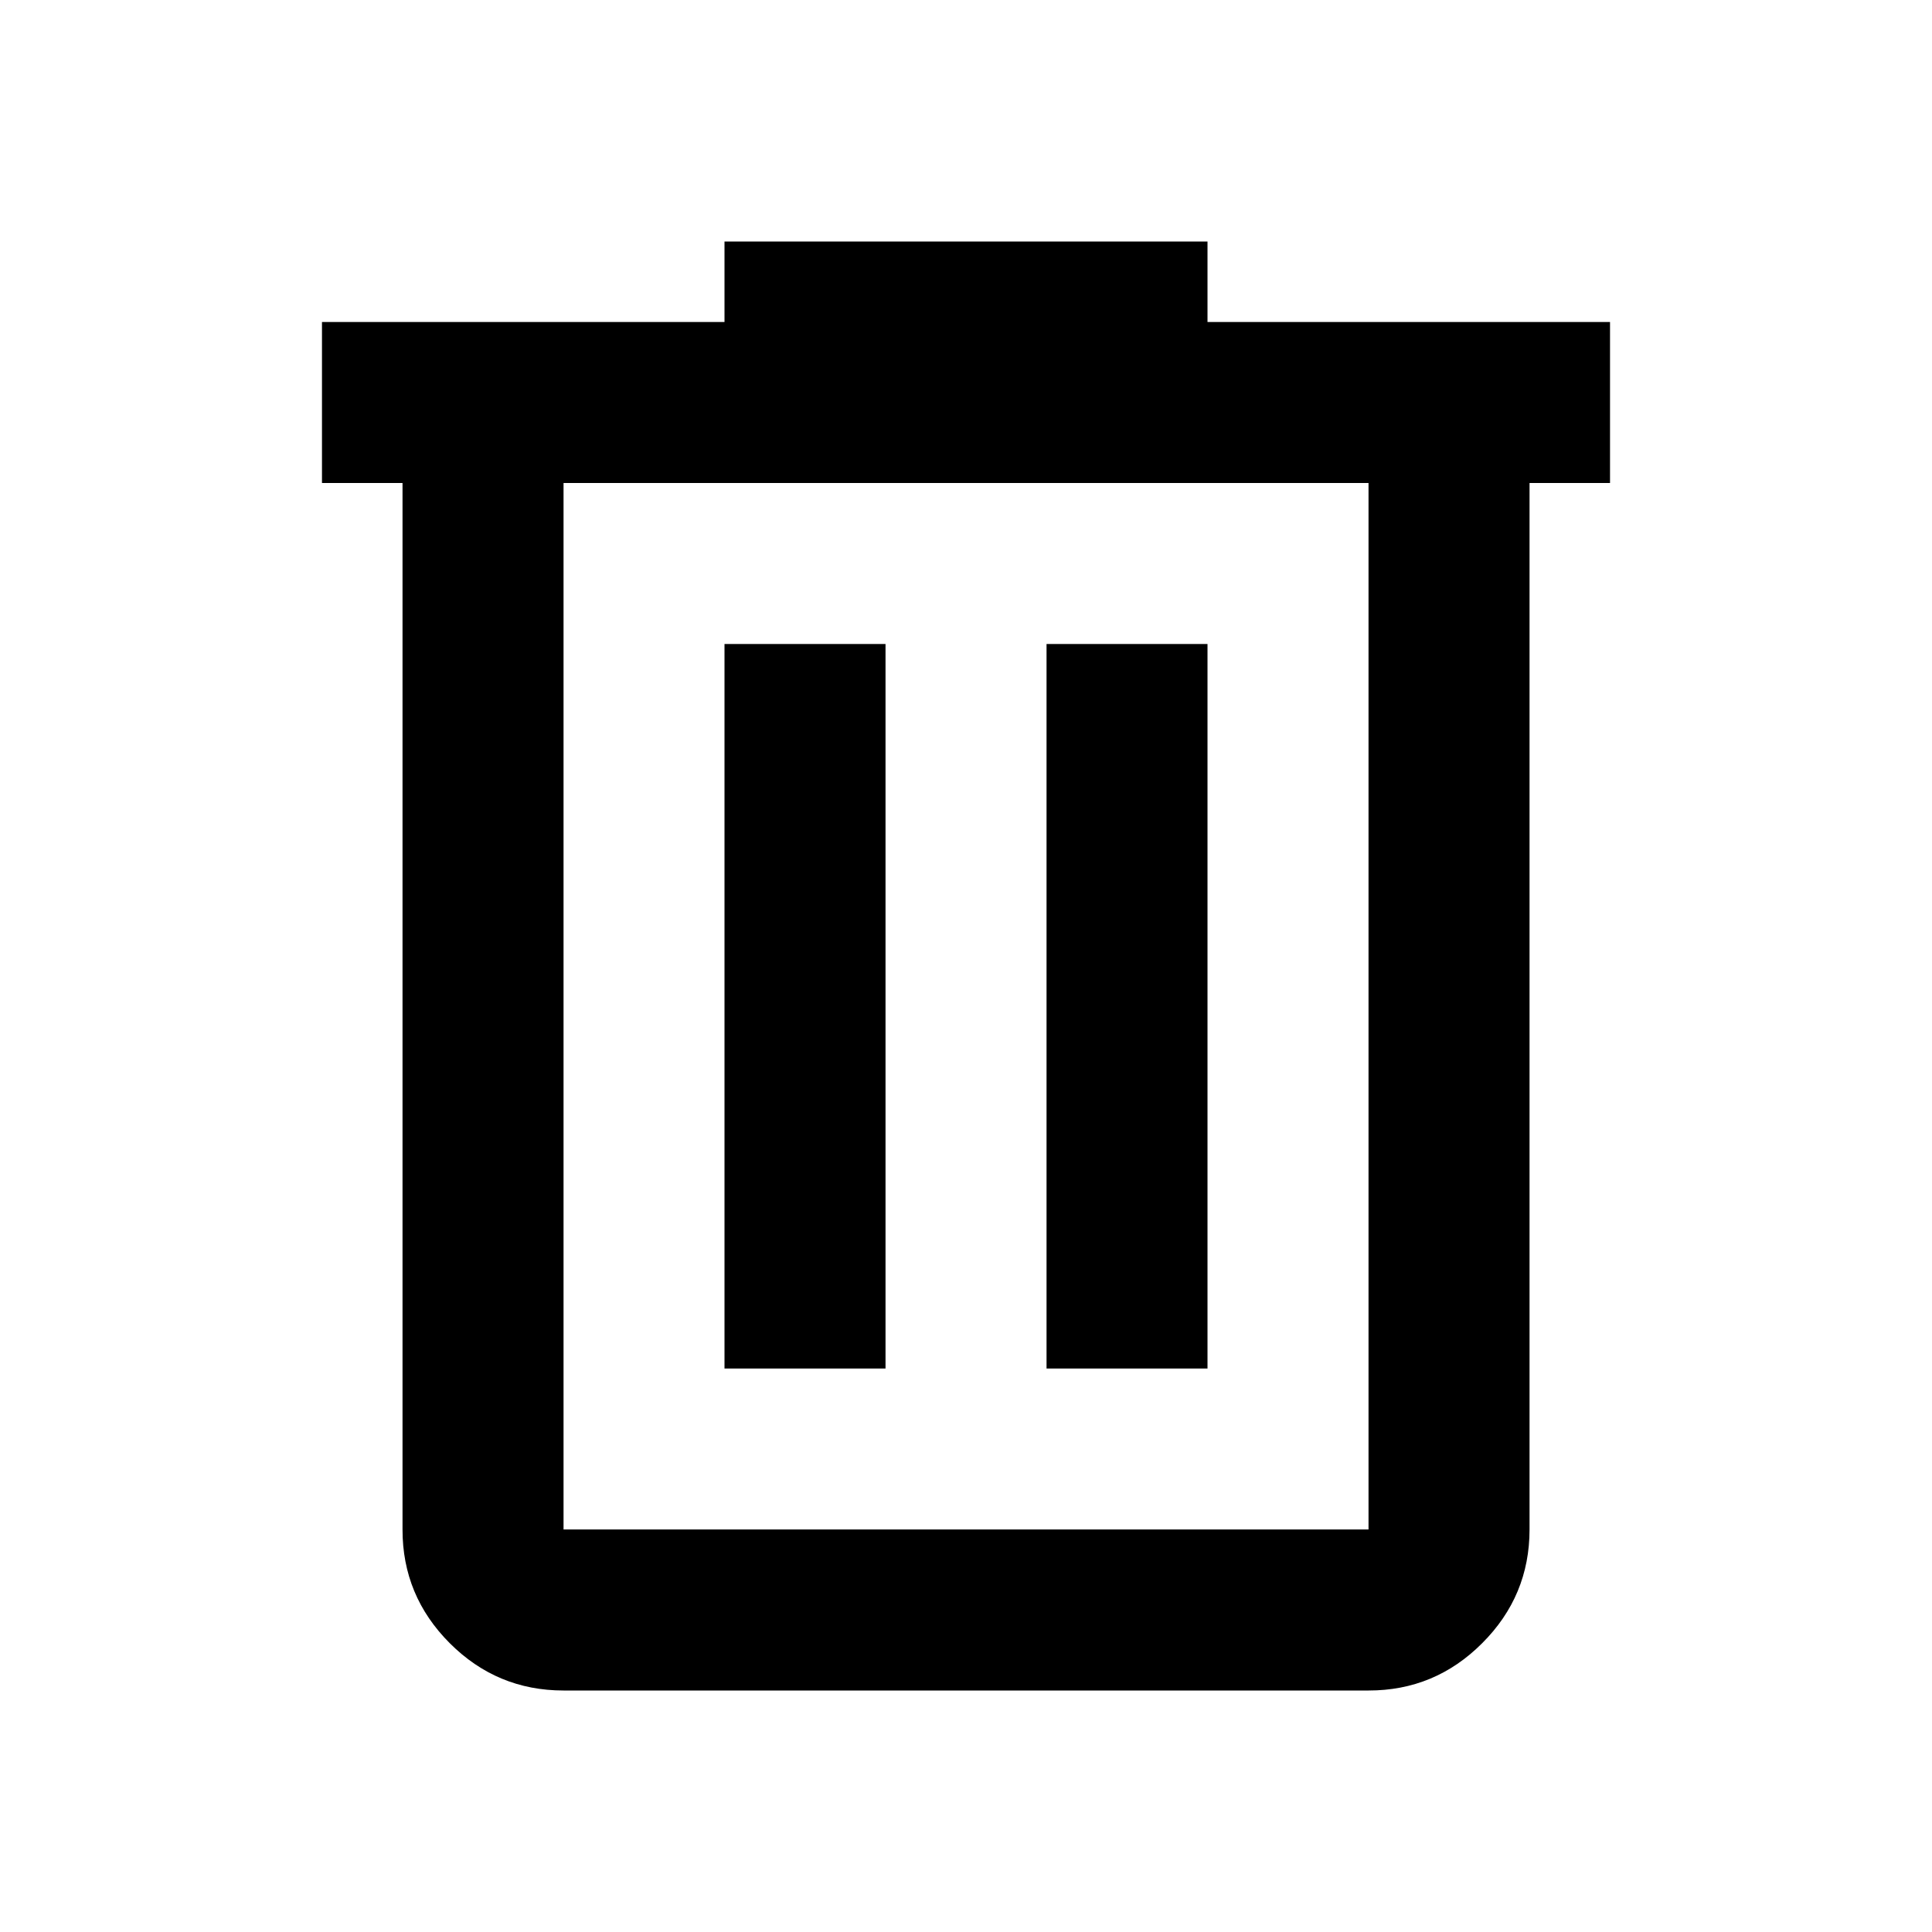 <svg width="32" height="32" viewBox="0 0 32 32" fill="none" xmlns="http://www.w3.org/2000/svg">
<path d="M9.334 28C8.6 28 7.972 27.739 7.449 27.216C6.927 26.693 6.666 26.066 6.667 25.333V8H5.333V5.333H12V4H20V5.333H26.667V8H25.334V25.333C25.334 26.067 25.072 26.695 24.549 27.217C24.027 27.74 23.399 28.001 22.667 28H9.334ZM22.667 8H9.334V25.333H22.667V8ZM12 22.667H14.667V10.667H12V22.667ZM17.334 22.667H20V10.667H17.334V22.667Z" fill="black"/>
</svg>

